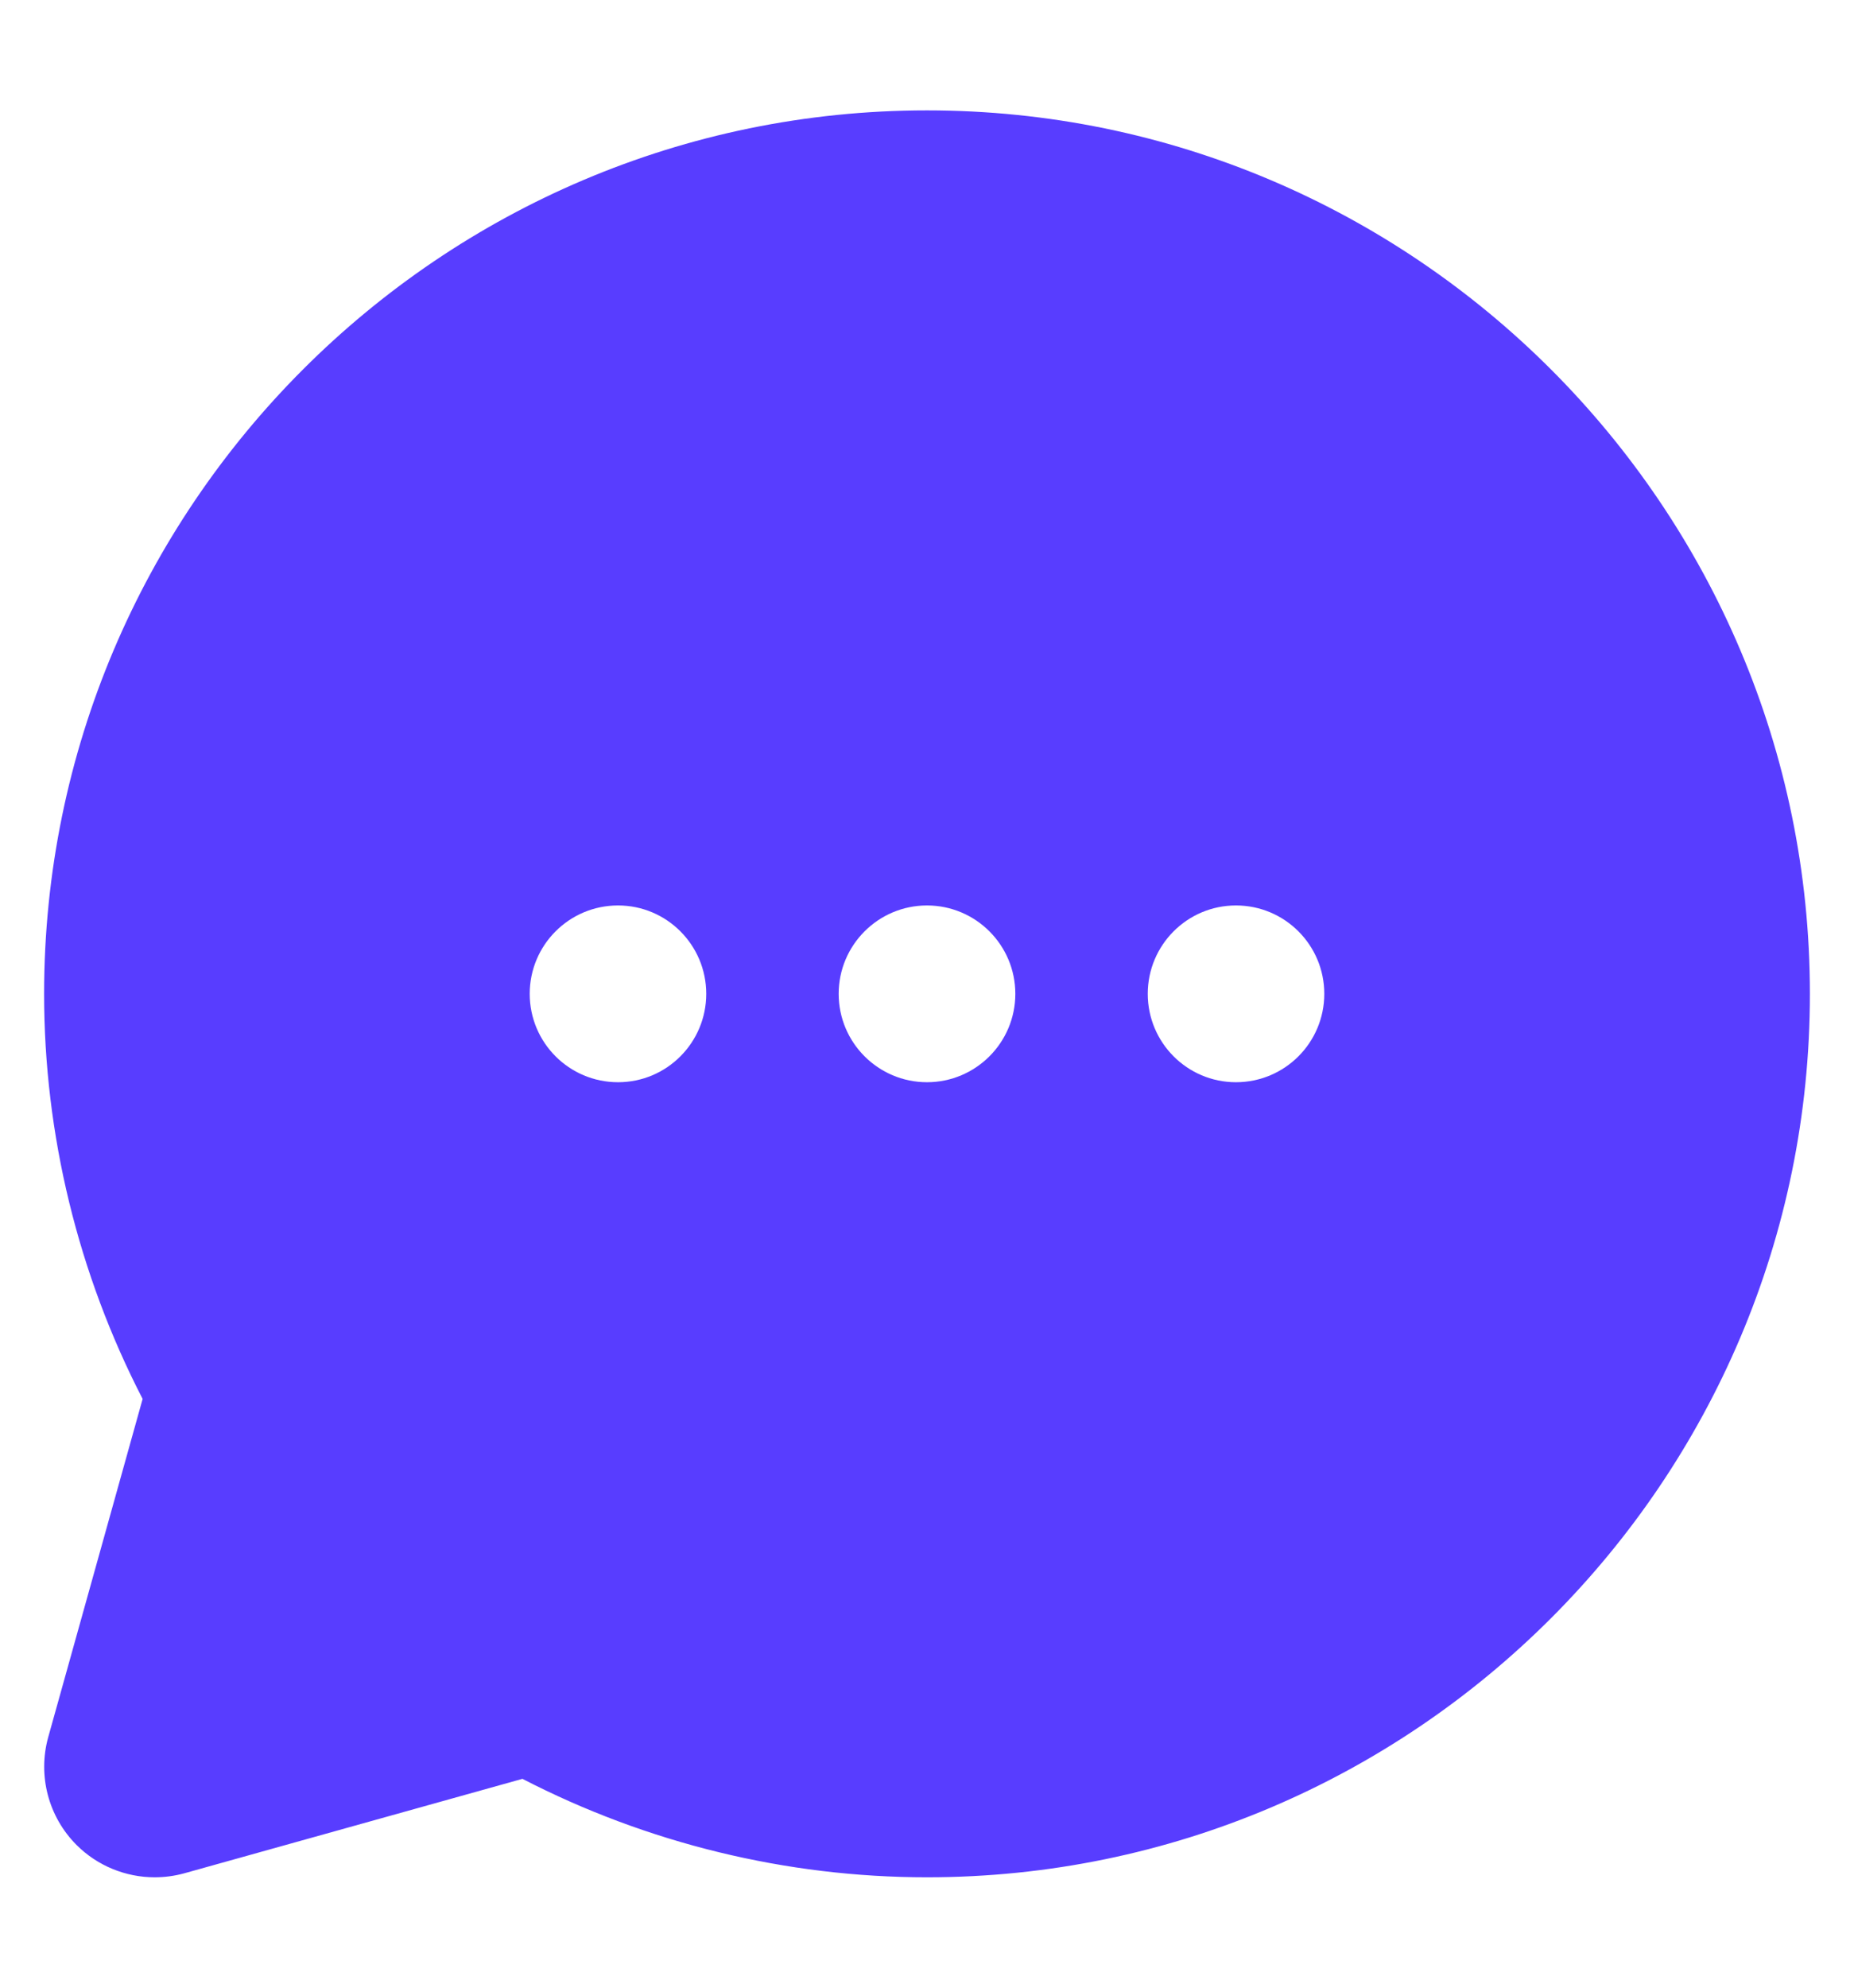 <svg width="14" height="15" viewBox="0 0 14 15" fill="none" xmlns="http://www.w3.org/2000/svg">
<path d="M13.667 7.5C13.667 11.176 10.676 14.167 7 14.167C5.939 14.167 4.887 13.91 3.945 13.424L1.391 14.137C1.318 14.157 1.243 14.167 1.168 14.167C0.95 14.167 0.736 14.081 0.578 13.923C0.365 13.71 0.284 13.399 0.364 13.11L1.077 10.557C0.59 9.614 0.333 8.562 0.333 7.5C0.333 3.824 3.324 0.833 7 0.833C10.676 0.833 13.667 3.824 13.667 7.5ZM7 6.833C6.632 6.833 6.333 7.132 6.333 7.5C6.333 7.868 6.632 8.167 7 8.167C7.368 8.167 7.667 7.868 7.667 7.5C7.667 7.132 7.368 6.833 7 6.833ZM9.333 6.833C8.965 6.833 8.667 7.132 8.667 7.5C8.667 7.868 8.965 8.167 9.333 8.167C9.702 8.167 10 7.868 10 7.5C10 7.132 9.702 6.833 9.333 6.833ZM4.667 6.833C4.298 6.833 4 7.132 4 7.5C4 7.868 4.298 8.167 4.667 8.167C5.035 8.167 5.333 7.868 5.333 7.5C5.333 7.132 5.035 6.833 4.667 6.833Z" fill="#583DFF"/>
</svg>
